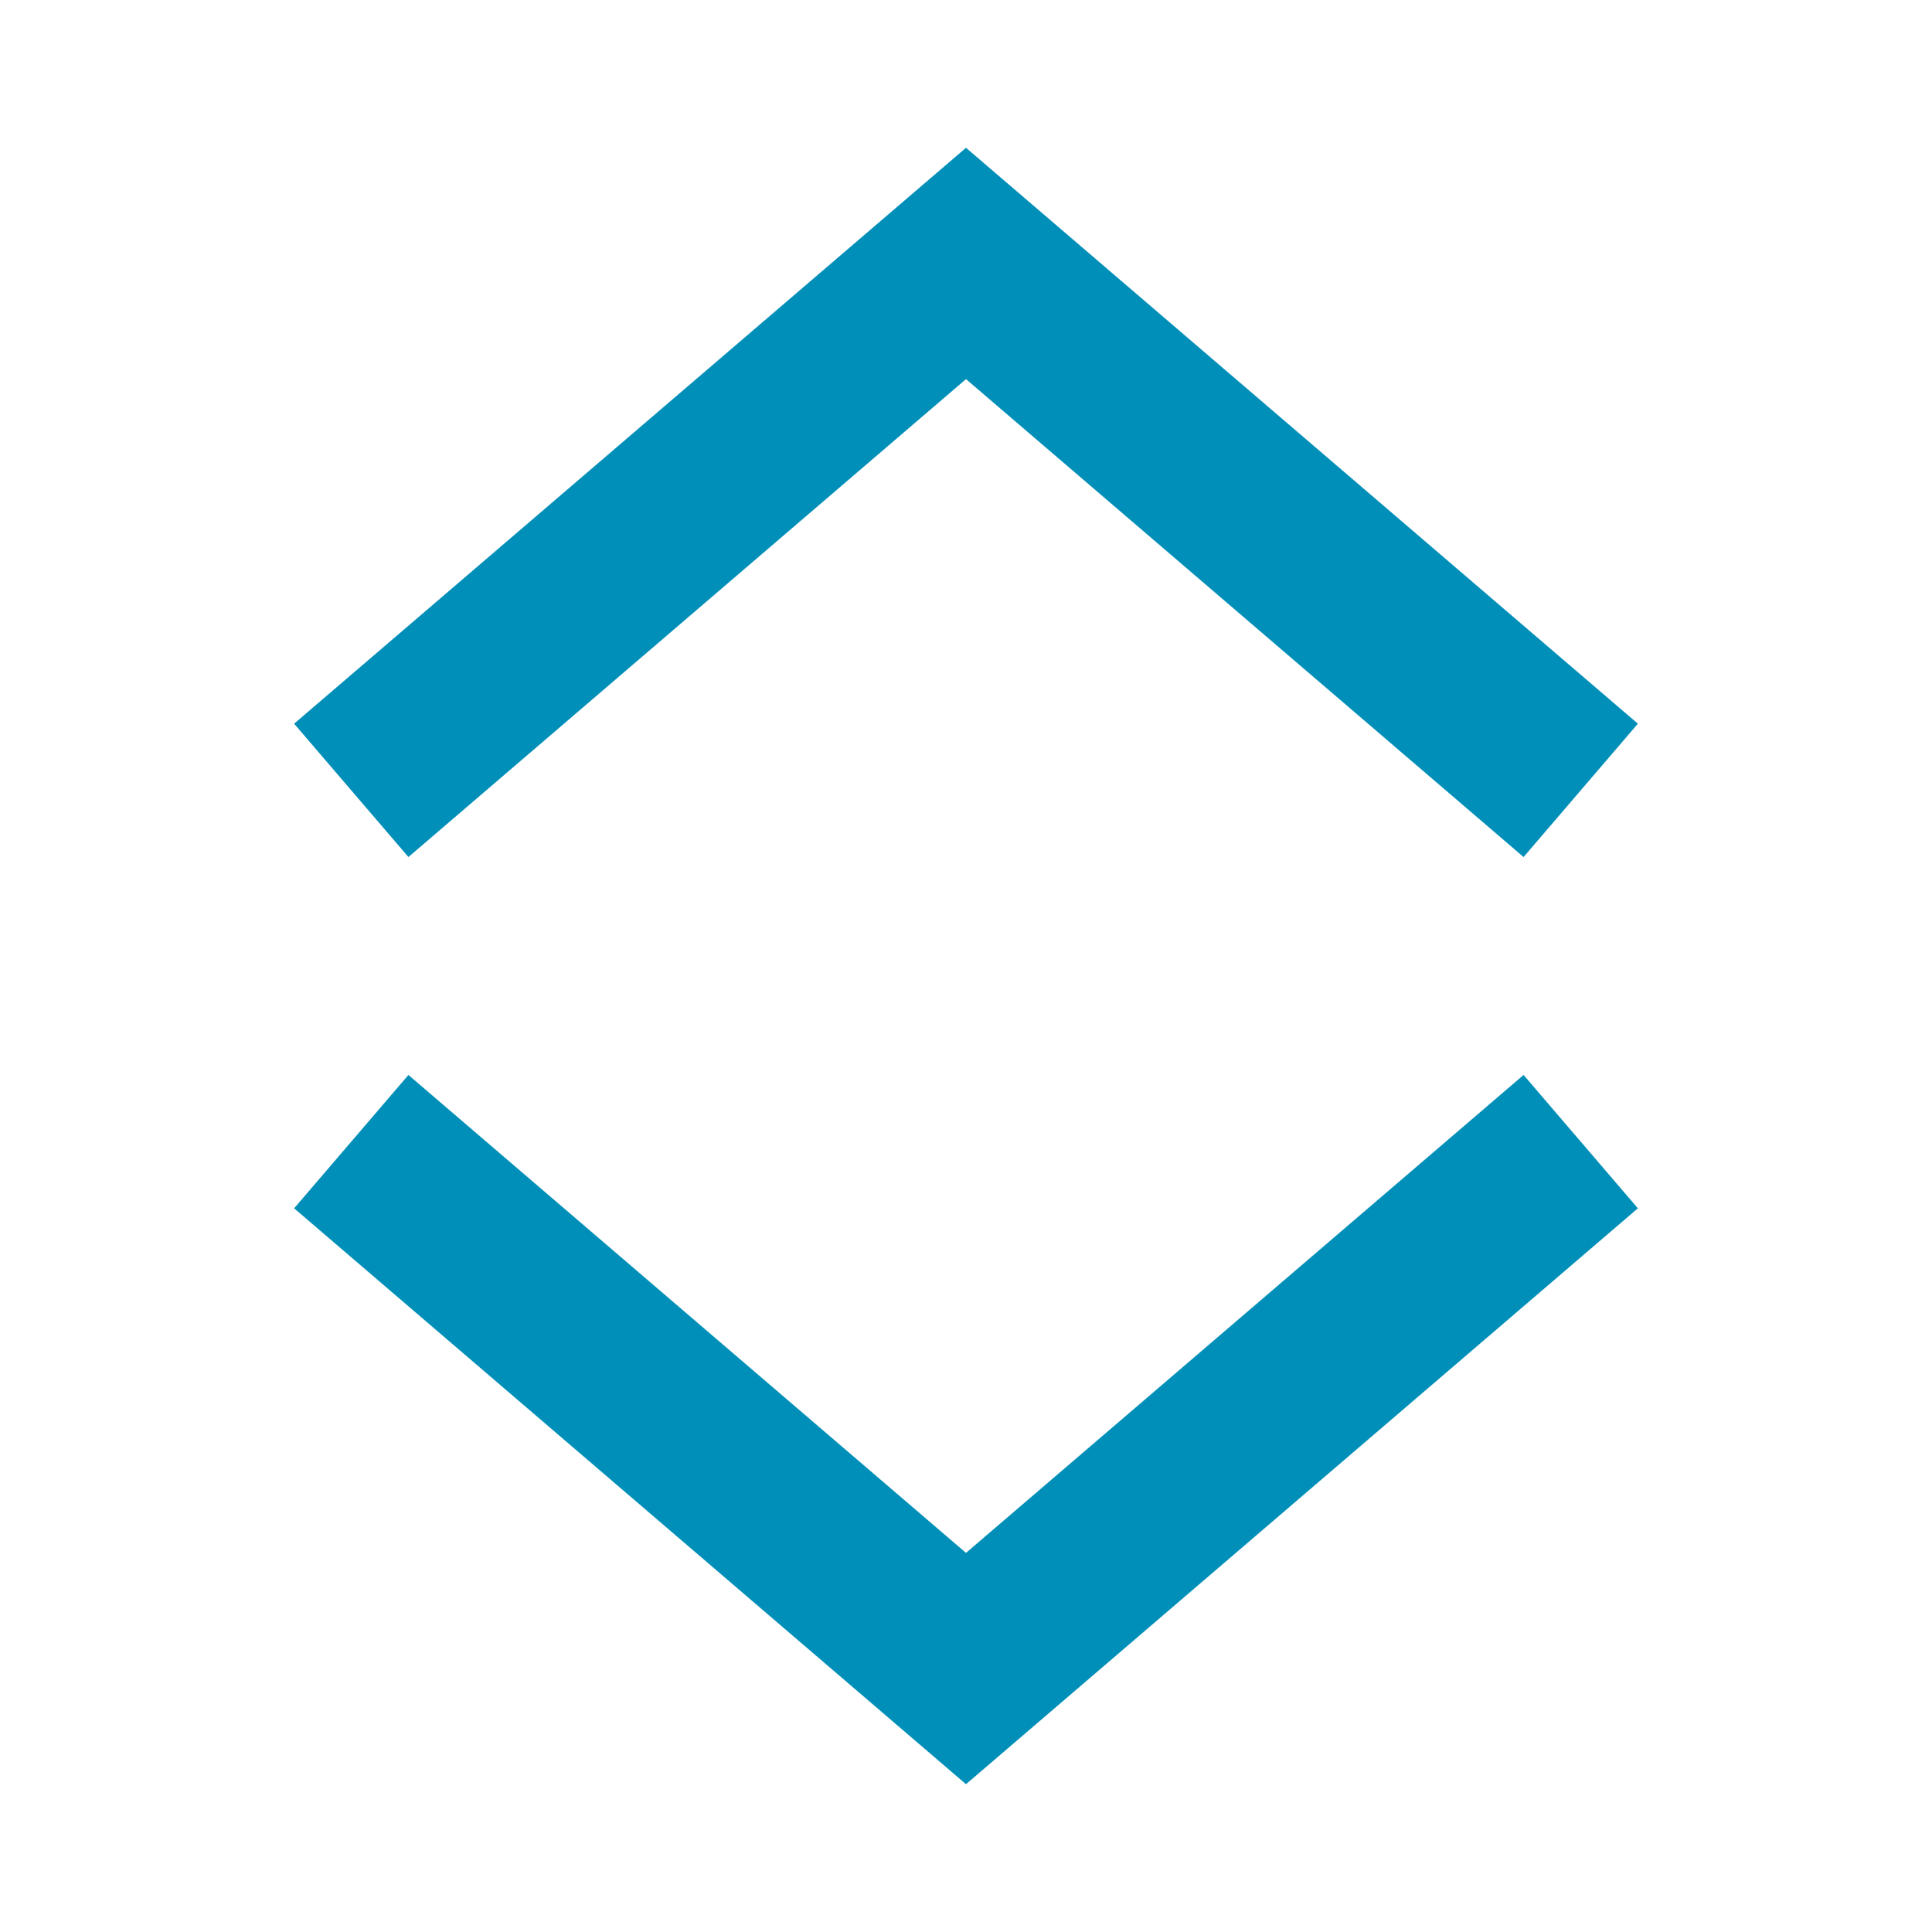 <svg id="visual" xmlns="http://www.w3.org/2000/svg" viewBox="0 0 22 22"><defs><style>.cls-1{fill:none;stroke:#008fb8;stroke-miterlimit:10;stroke-width:2px;}</style></defs><title>expandAll</title><polyline class="cls-1" points="18 9 11 3 4 9"/><polyline class="cls-1" points="4 13 11 19 18 13"/></svg>